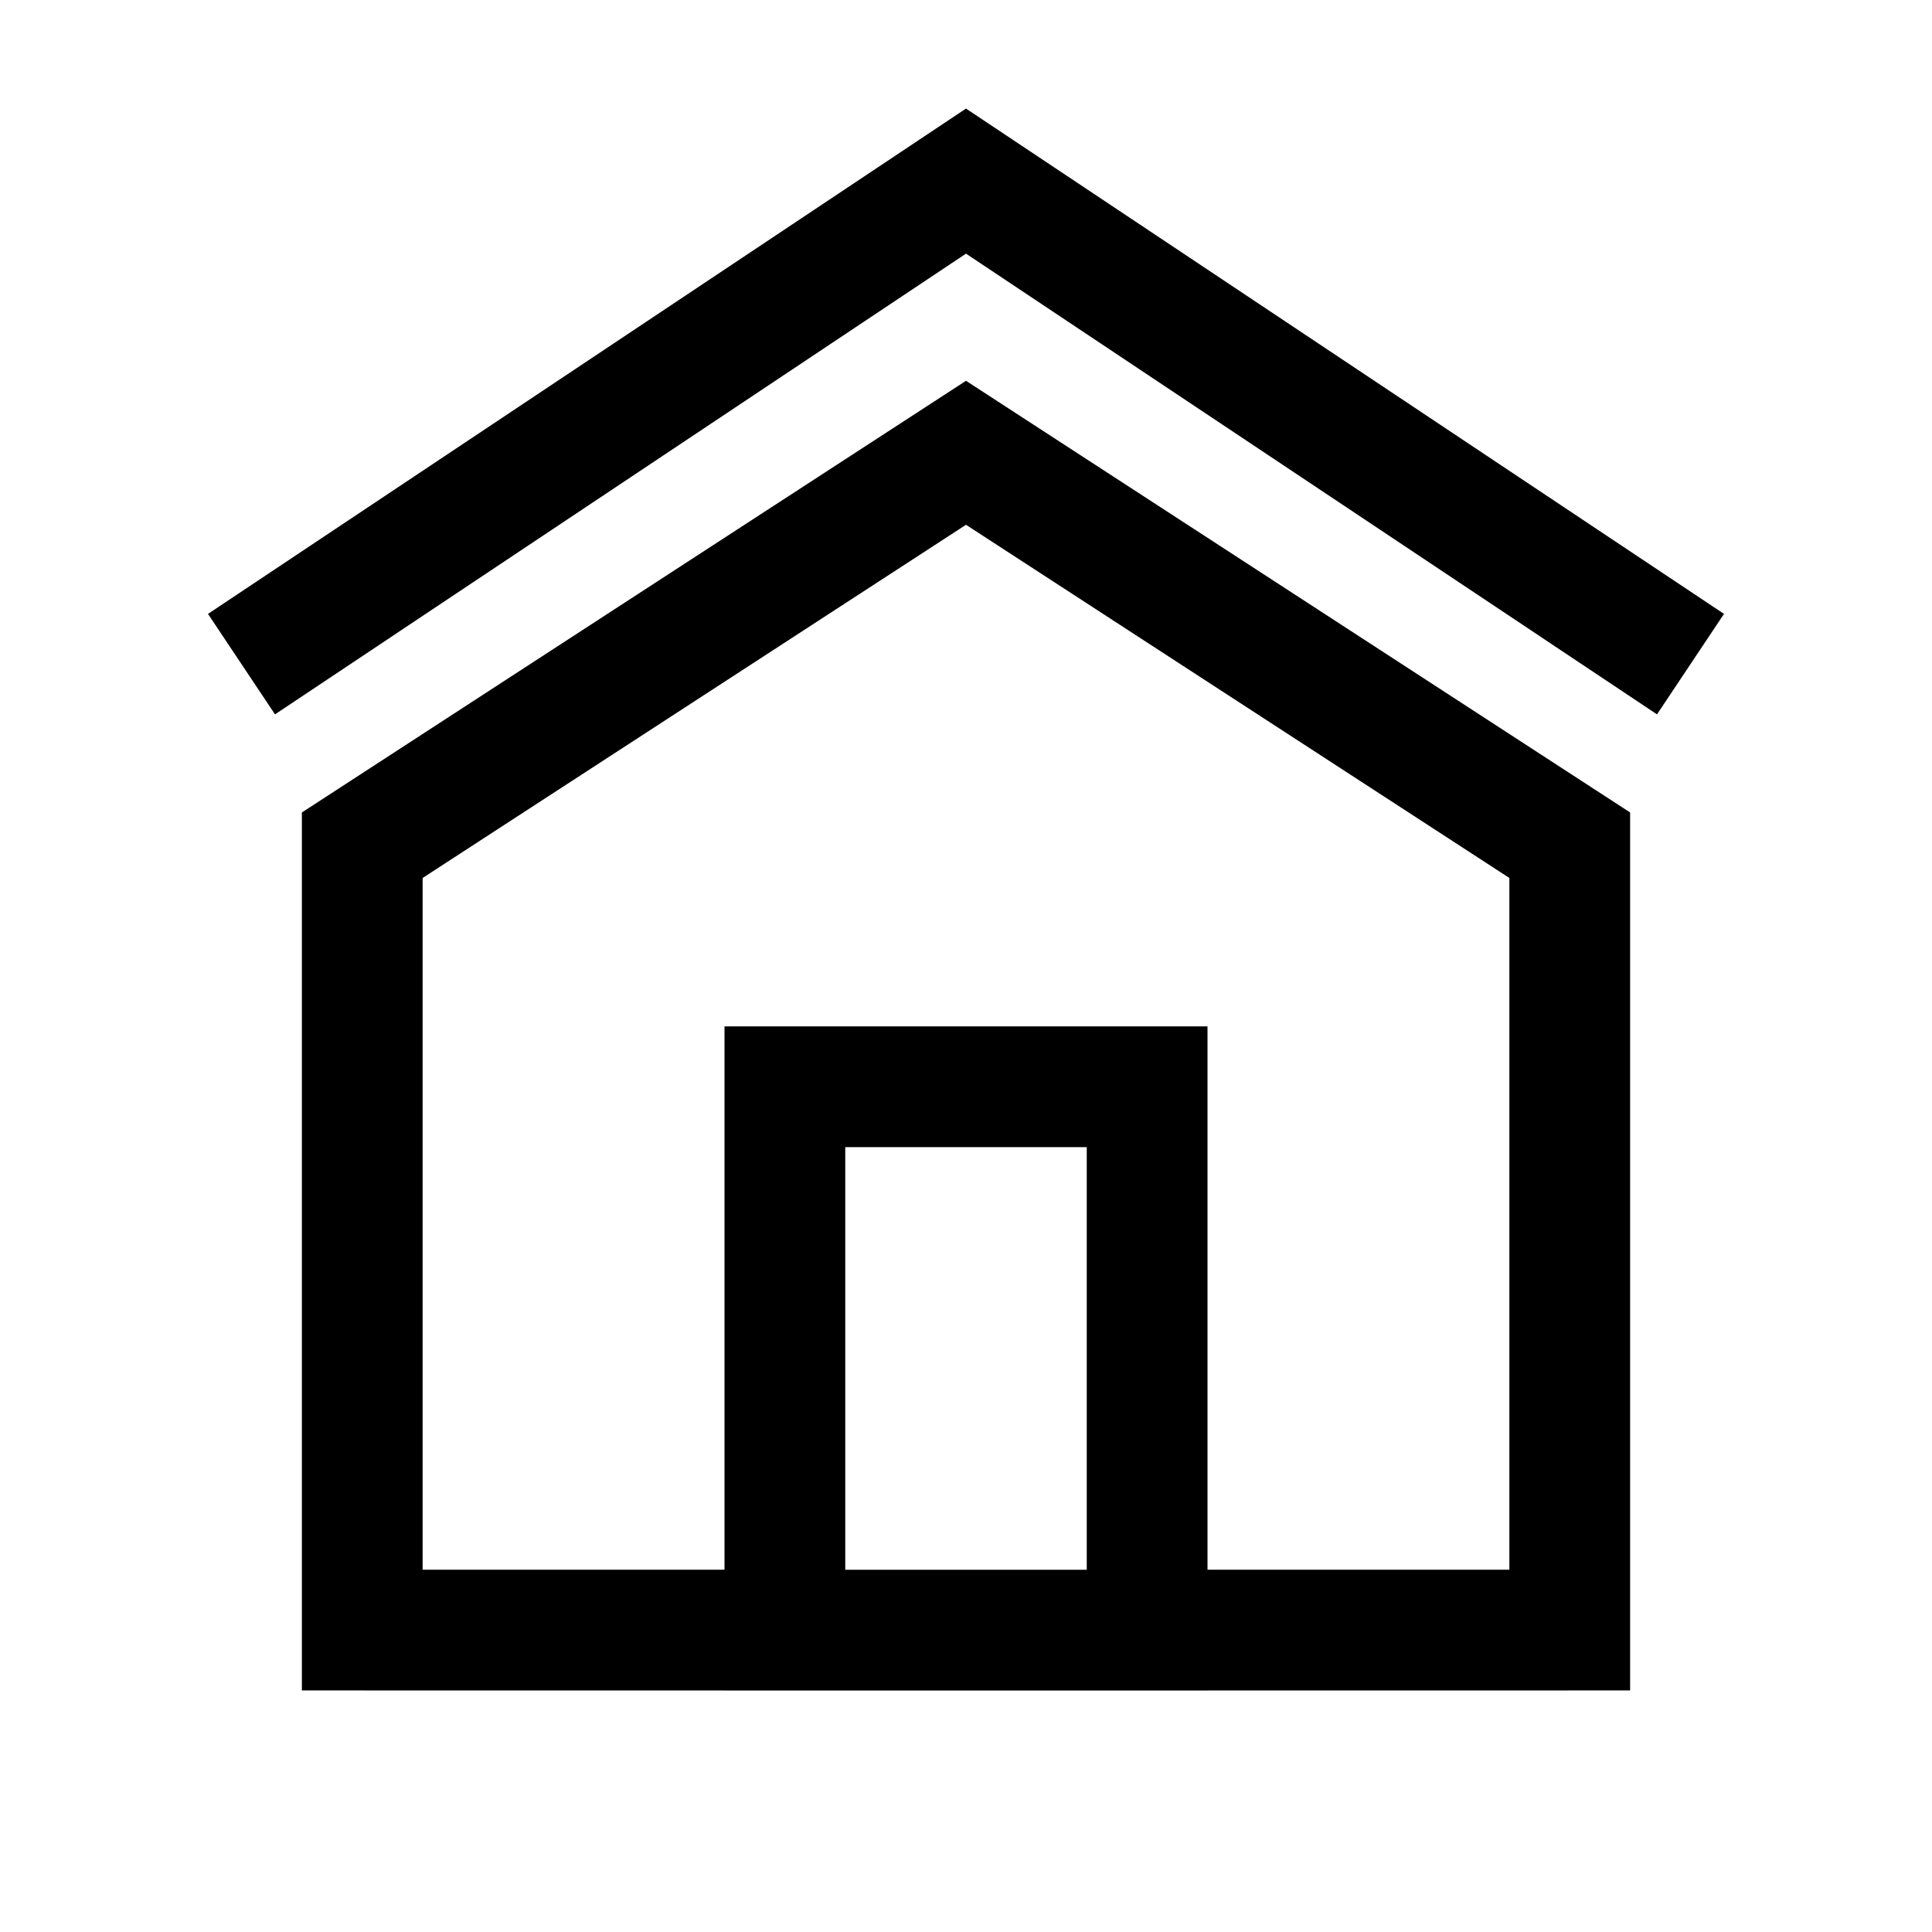 <svg width="32" height="32" viewBox="0 0 32 32" fill="none" xmlns="http://www.w3.org/2000/svg">
    <path fill-rule="evenodd" clip-rule="evenodd" d="M28.555 10.168L16 1.798L3.445 10.168L4.555 11.832L16 4.201L27.445 11.832L28.555 10.168ZM16 6.307L27 13.457V27.999L20 28H12L5 27.999V13.457L16 6.307ZM25 25.999H20V17H12V25.999H7V14.542L16 8.692L25 14.542V25.999ZM18 19V26H14V19H18Z" fill="black"/>
</svg>

